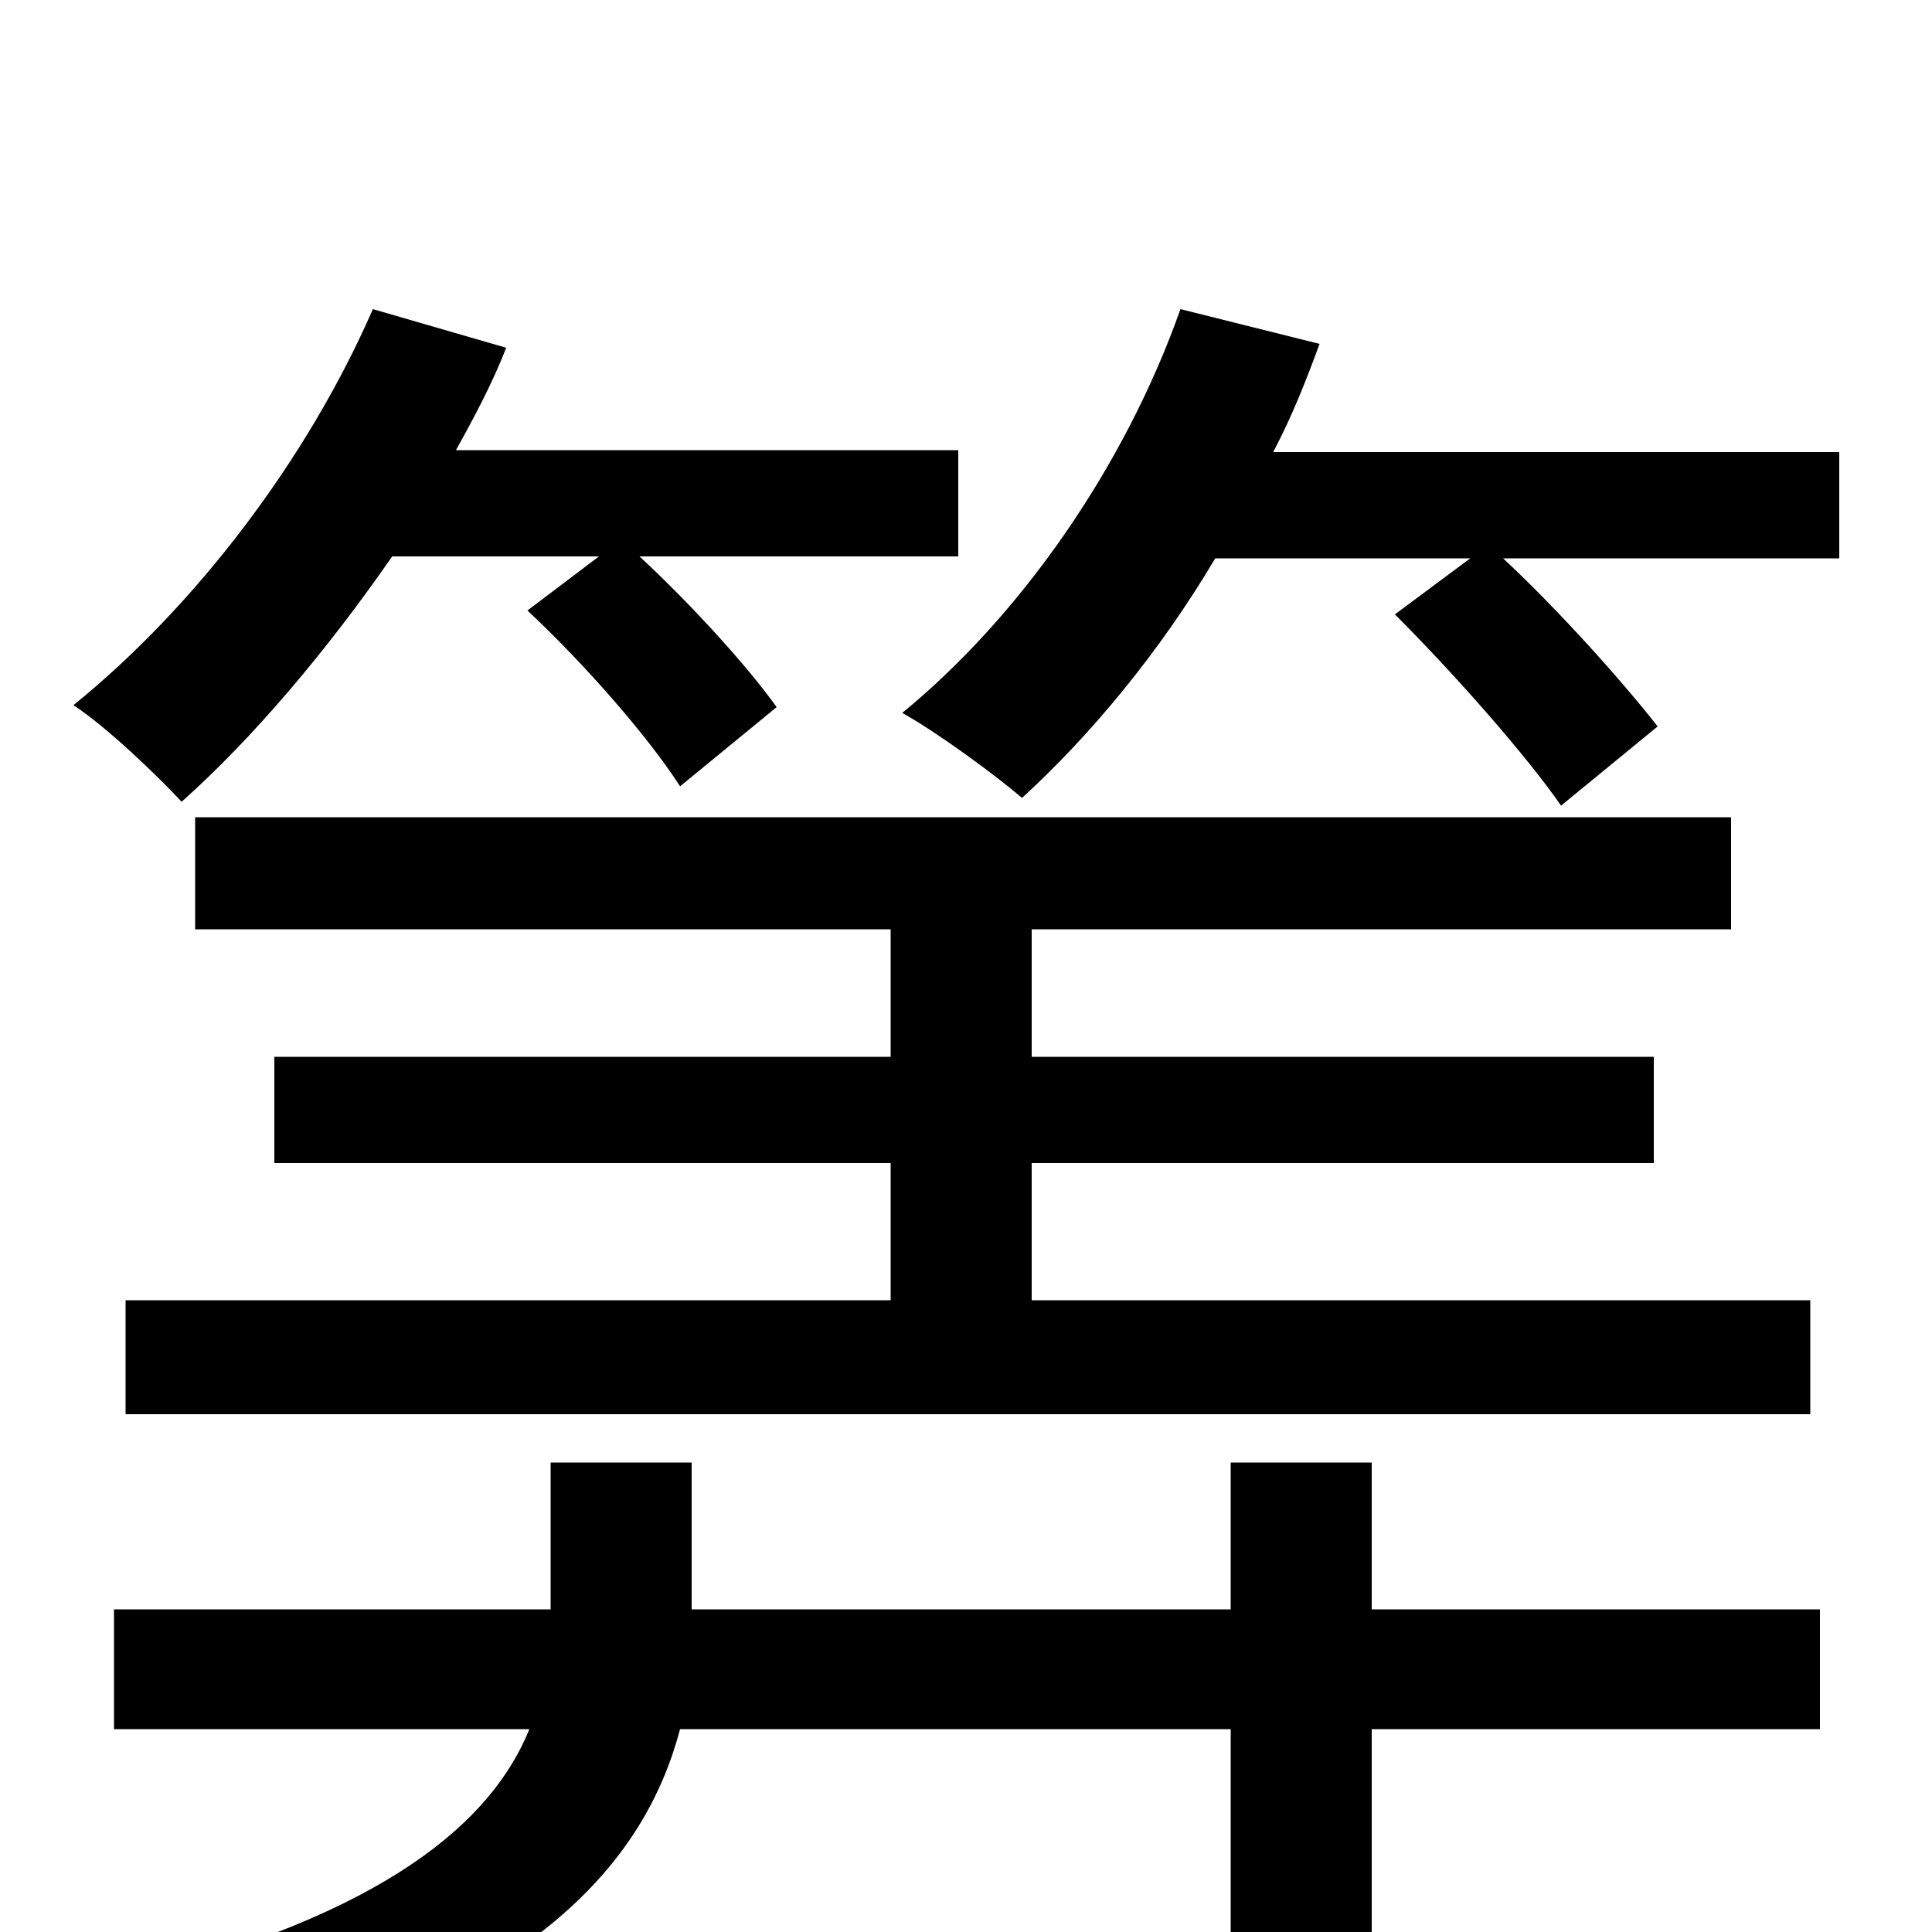 <svg xmlns="http://www.w3.org/2000/svg" viewBox="0 -1000 1000 1000">
	<path fill="#000000" d="M310 -712L273 -684C303 -656 336 -618 352 -593L402 -634C387 -655 358 -687 331 -712H496V-767H236C246 -785 255 -802 262 -820L193 -840C159 -762 101 -686 38 -635C55 -624 82 -598 94 -585C131 -618 169 -663 203 -712ZM896 -519V-577H101V-519H461V-453H142V-398H461V-327H65V-268H937V-327H534V-398H856V-453H534V-519ZM710 -243H637V-167H358V-243H285V-167H59V-105H274C255 -58 201 -9 63 25C78 37 103 61 113 75C278 31 334 -37 352 -105H637V73H710V-105H942V-167H710ZM659 -766C669 -785 676 -803 683 -822L611 -840C582 -758 528 -681 467 -631C485 -621 515 -599 529 -587C564 -619 600 -662 629 -711H761L722 -682C753 -651 790 -609 808 -583L858 -624C840 -647 807 -684 778 -711H952V-766Z"/>
</svg>